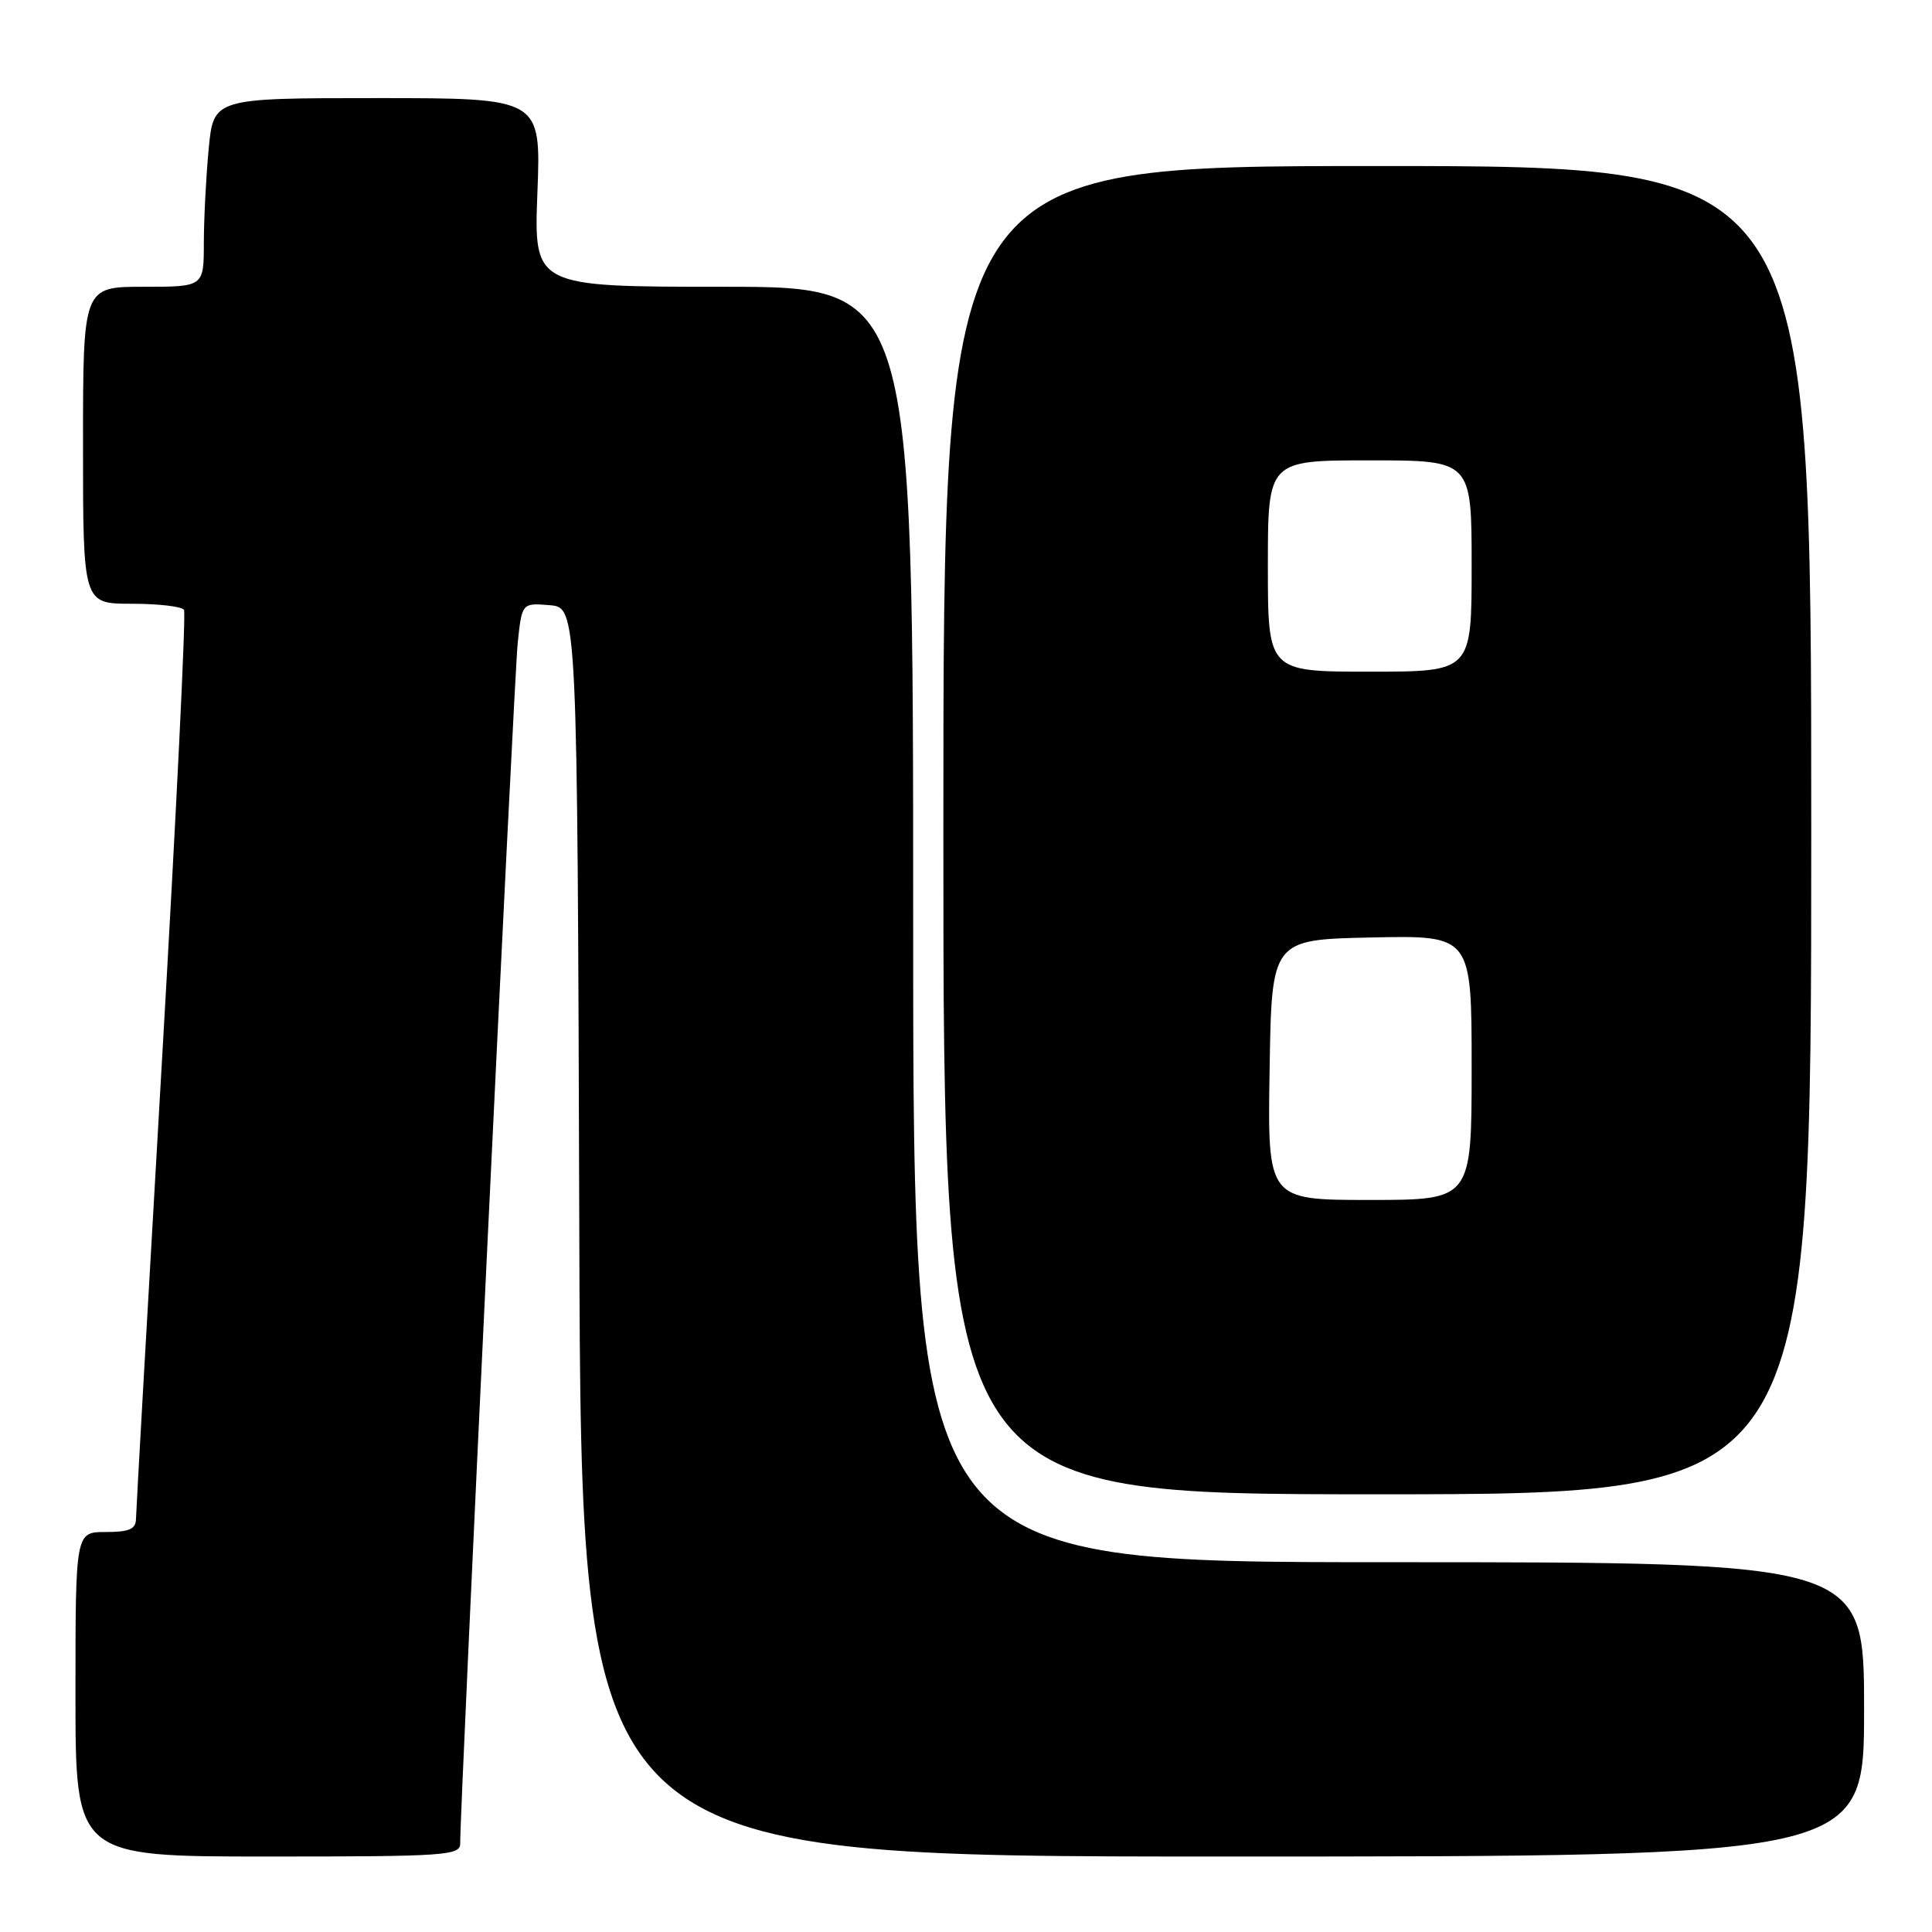 <?xml version="1.0" encoding="UTF-8" standalone="no"?>
<!DOCTYPE svg PUBLIC "-//W3C//DTD SVG 1.1//EN" "http://www.w3.org/Graphics/SVG/1.1/DTD/svg11.dtd" >
<svg xmlns="http://www.w3.org/2000/svg" xmlns:xlink="http://www.w3.org/1999/xlink" version="1.1" viewBox="0 0 256 256">
 <g >
 <path fill="currentColor"
d=" M 60.98 244.25 C 60.93 239.82 68.11 89.88 68.60 85.19 C 69.16 79.89 69.16 79.89 72.83 80.19 C 76.50 80.50 76.50 80.50 76.76 163.25 C 77.01 246.00 77.01 246.00 162.01 246.00 C 247.00 246.00 247.00 246.00 247.00 226.50 C 247.00 207.00 247.00 207.00 184.00 207.00 C 121.00 207.00 121.00 207.00 121.00 122.50 C 121.00 38.00 121.00 38.00 95.86 38.00 C 70.73 38.00 70.73 38.00 71.21 25.50 C 71.69 13.00 71.69 13.00 49.99 13.00 C 28.29 13.00 28.29 13.00 27.65 19.75 C 27.30 23.46 27.01 29.09 27.01 32.25 C 27.00 38.00 27.00 38.00 19.00 38.00 C 11.00 38.00 11.00 38.00 11.00 59.00 C 11.00 80.00 11.00 80.00 17.44 80.00 C 20.98 80.00 24.11 80.36 24.38 80.81 C 24.66 81.25 23.34 108.14 21.46 140.56 C 19.58 172.98 18.03 200.29 18.02 201.25 C 18.00 202.62 17.13 203.00 14.00 203.00 C 10.00 203.00 10.00 203.00 10.00 224.50 C 10.00 246.00 10.00 246.00 35.50 246.00 C 59.13 246.00 61.00 245.87 60.98 244.25 Z  M 240.00 110.00 C 240.00 22.00 240.00 22.00 182.50 22.00 C 125.00 22.00 125.00 22.00 125.00 110.00 C 125.00 198.00 125.00 198.00 182.50 198.00 C 240.00 198.00 240.00 198.00 240.00 110.00 Z  M 168.23 141.75 C 168.50 124.50 168.50 124.50 181.75 124.22 C 195.00 123.94 195.00 123.94 195.00 141.47 C 195.00 159.00 195.00 159.00 181.48 159.00 C 167.95 159.00 167.95 159.00 168.23 141.75 Z  M 168.00 75.00 C 168.00 61.00 168.00 61.00 181.50 61.00 C 195.00 61.00 195.00 61.00 195.00 75.00 C 195.00 89.00 195.00 89.00 181.50 89.00 C 168.00 89.00 168.00 89.00 168.00 75.00 Z "/>
</g>
</svg>